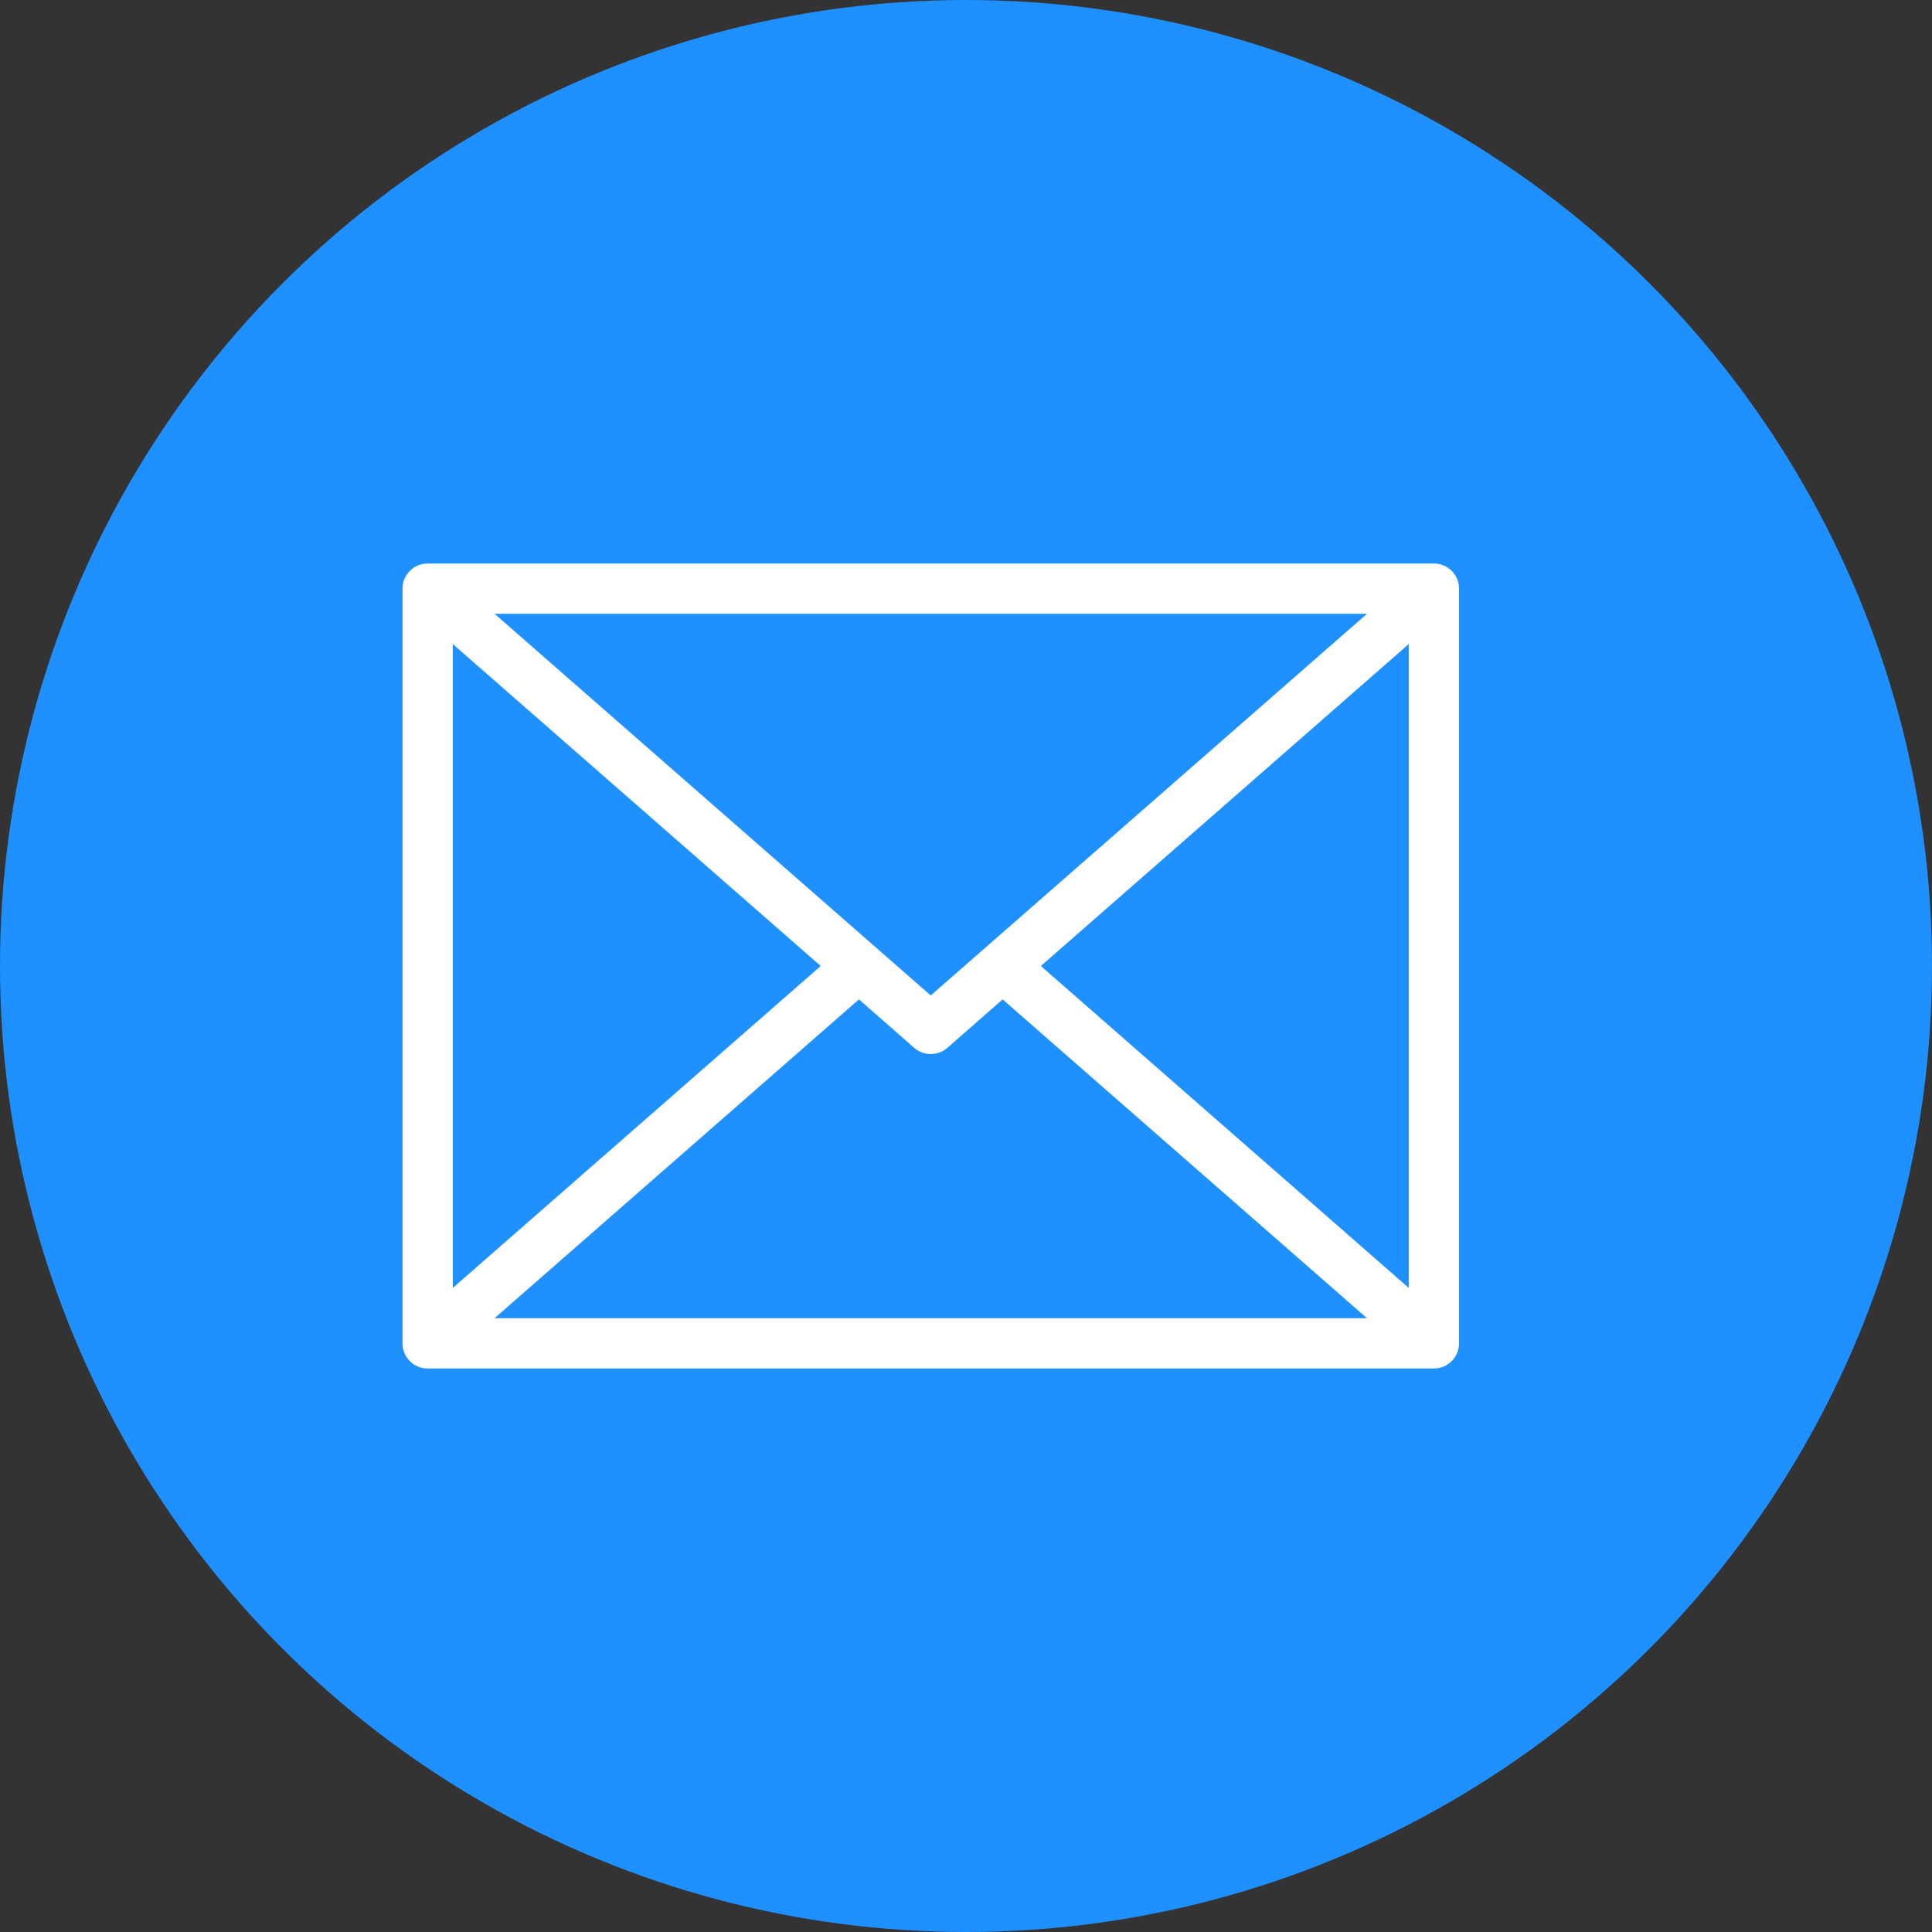 <svg width="24" height="24" viewBox="0 0 24 24" fill="none" xmlns="http://www.w3.org/2000/svg">
<rect x="0" y="0" width="24" height="24" fill="#333333" stroke="none"/>
<circle cx="12" cy="12" r="12" fill="#1E90FF"/>
<path d="M17.812 7H5.312C5.14 7 5 7.14 5 7.312V16.688C5 16.86 5.14 17 5.312 17H17.812C17.985 17 18.125 16.86 18.125 16.688V7.312C18.125 7.14 17.985 7 17.812 7ZM5.625 8.001L10.195 12L5.625 15.999V8.001ZM11.562 12.366L6.144 7.625H16.981L11.562 12.366ZM10.67 12.415L11.357 13.017C11.416 13.068 11.489 13.094 11.562 13.094C11.636 13.094 11.709 13.068 11.768 13.017L12.455 12.415L16.981 16.375H6.144L10.67 12.415ZM12.93 12L17.5 8.001V15.999L12.93 12Z" fill="white"/>
</svg>
